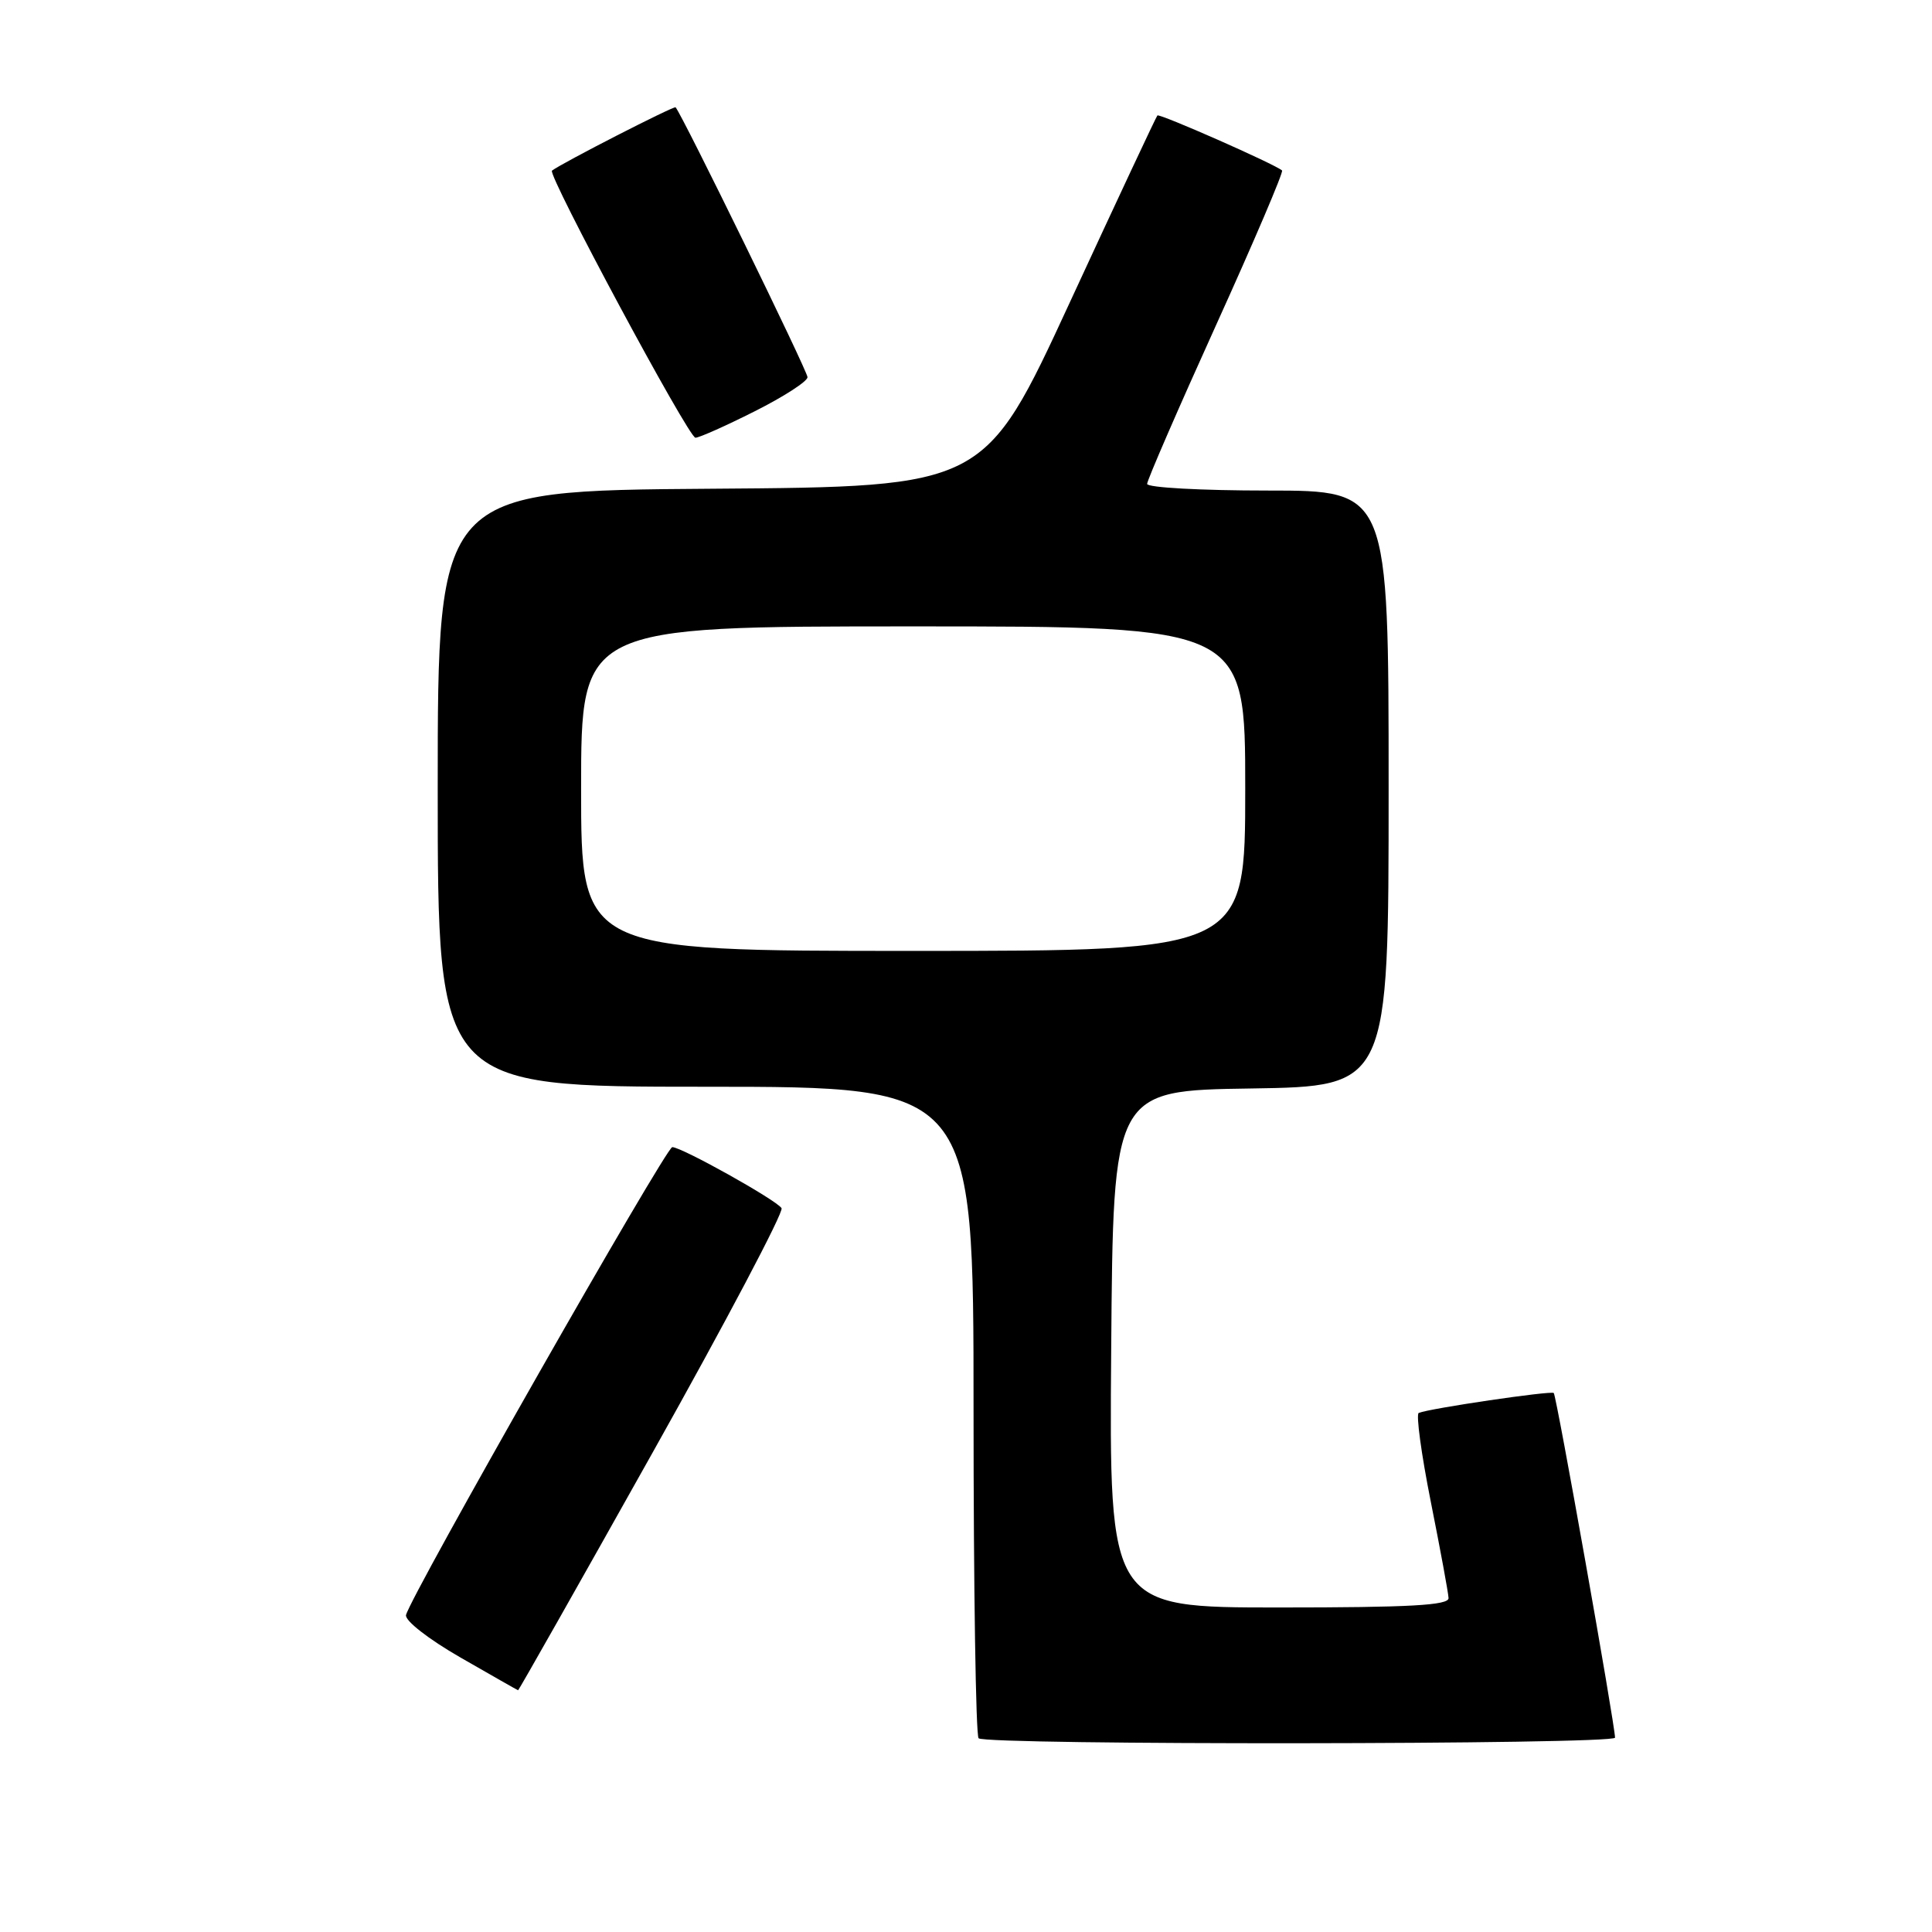 <?xml version="1.0" encoding="UTF-8" standalone="no"?>
<!DOCTYPE svg PUBLIC "-//W3C//DTD SVG 1.1//EN" "http://www.w3.org/Graphics/SVG/1.1/DTD/svg11.dtd" >
<svg xmlns="http://www.w3.org/2000/svg" xmlns:xlink="http://www.w3.org/1999/xlink" version="1.1" viewBox="0 0 256 256">
 <g >
 <path fill="currentColor"
d=" M 214.00 230.25 C 213.99 228.53 206.24 184.91 205.88 184.58 C 205.52 184.25 189.49 186.61 187.99 187.22 C 187.61 187.37 188.33 192.68 189.59 199.00 C 190.85 205.32 191.91 211.06 191.94 211.75 C 191.99 212.71 186.86 213.00 169.49 213.00 C 146.97 213.00 146.97 213.00 147.24 178.75 C 147.50 144.50 147.50 144.50 165.75 144.23 C 184.00 143.95 184.00 143.95 184.00 104.48 C 184.00 65.00 184.00 65.00 168.00 65.00 C 159.20 65.00 152.00 64.61 152.00 64.12 C 152.00 63.64 156.11 54.17 161.13 43.09 C 166.16 32.00 170.09 22.78 169.88 22.59 C 168.97 21.77 153.65 15.01 153.36 15.30 C 153.19 15.48 147.97 26.62 141.76 40.06 C 130.47 64.50 130.47 64.50 94.23 64.76 C 58.00 65.02 58.00 65.02 58.00 104.51 C 58.00 144.00 58.00 144.00 93.50 144.00 C 129.00 144.00 129.00 144.00 129.00 186.83 C 129.00 210.39 129.30 229.97 129.67 230.33 C 130.59 231.26 214.00 231.18 214.00 230.25 Z  M 86.46 192.50 C 96.17 175.18 103.87 160.59 103.56 160.09 C 102.90 159.02 90.33 152.00 89.08 152.00 C 88.24 152.00 54.37 211.51 53.80 214.00 C 53.63 214.74 56.79 217.20 61.00 219.62 C 65.12 221.99 68.57 223.95 68.65 223.97 C 68.73 223.99 76.75 209.83 86.46 192.50 Z  M 100.02 54.49 C 103.86 52.56 107.00 50.53 107.00 49.98 C 107.00 49.17 90.39 15.19 89.52 14.22 C 89.32 13.99 74.46 21.60 73.14 22.61 C 72.50 23.10 91.24 58.00 92.15 58.00 C 92.65 58.00 96.19 56.42 100.02 54.49 Z  M 77.00 104.50 C 77.00 83.00 77.00 83.00 121.00 83.00 C 165.00 83.00 165.00 83.00 165.00 104.50 C 165.00 126.00 165.00 126.00 121.00 126.00 C 77.00 126.00 77.00 126.00 77.00 104.50 Z "/>
</g>
</svg>